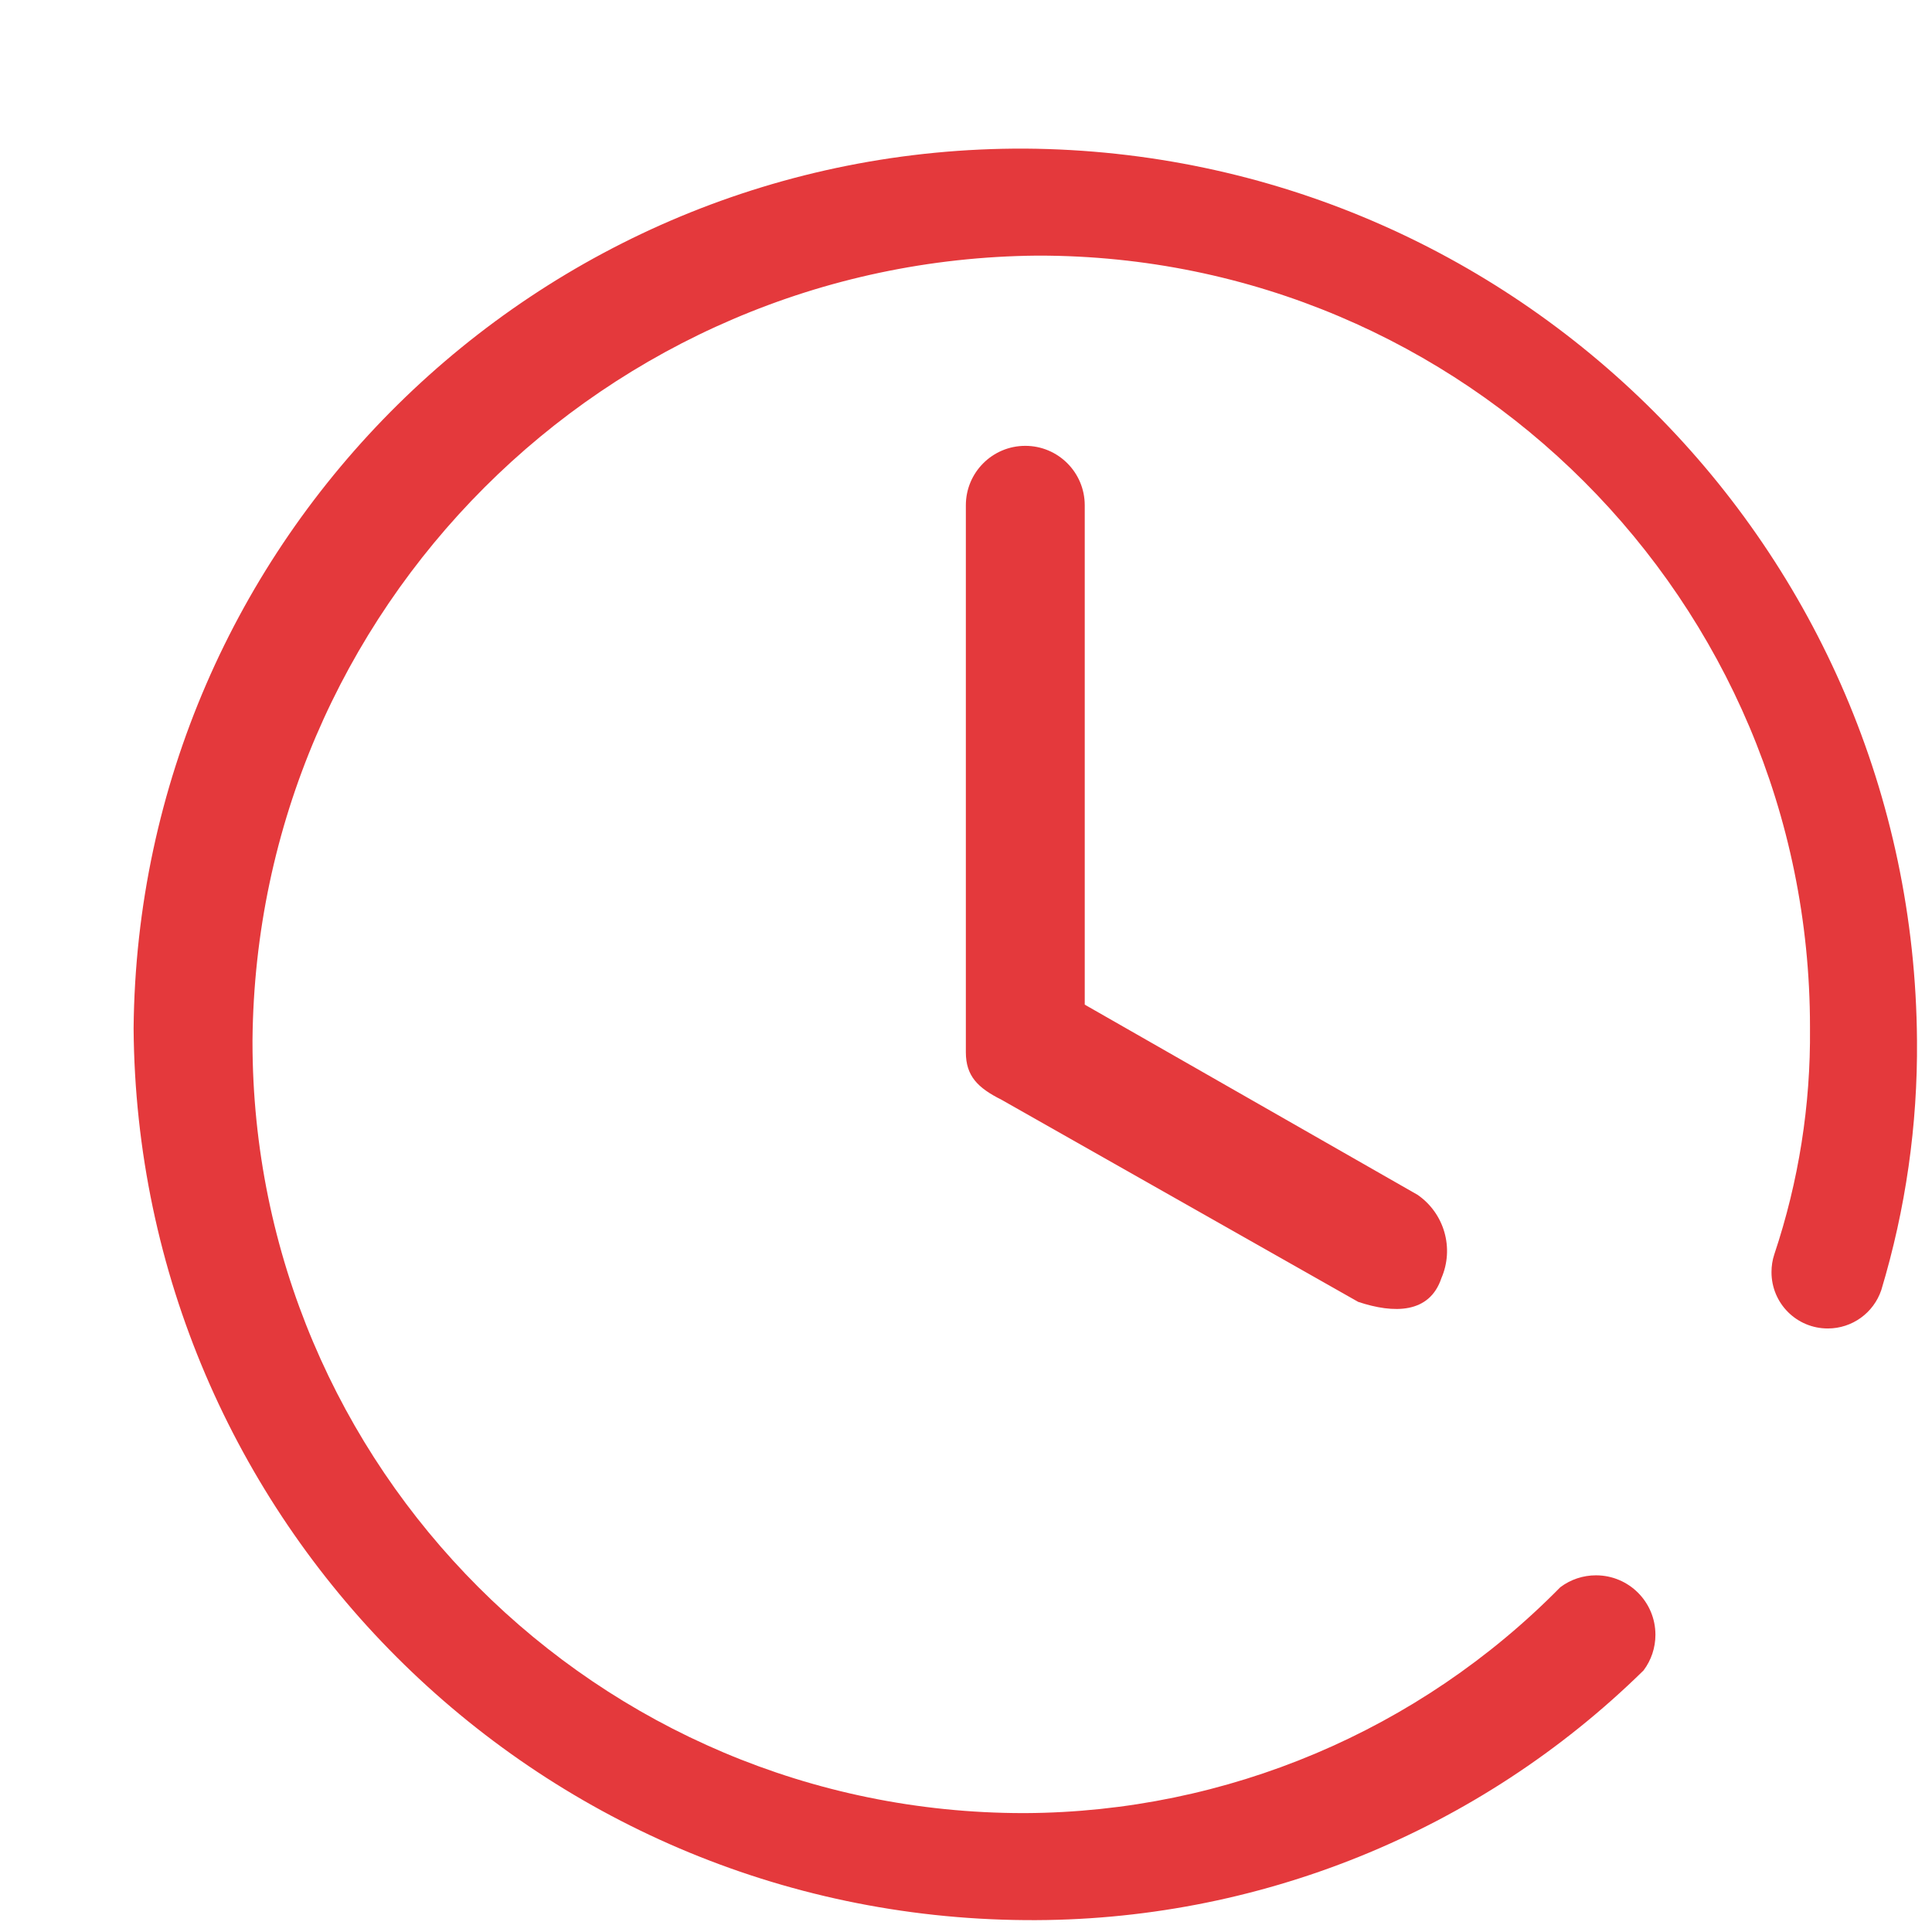﻿<?xml version="1.0" encoding="utf-8"?>
<svg version="1.1" xmlns:xlink="http://www.w3.org/1999/xlink" width="13px" height="13px" xmlns="http://www.w3.org/2000/svg">
  <g transform="matrix(1 0 0 1 -203 -239 )">
    <path d="M 7.299 3.4  L 7.299 6.76  L 9.539 8.04  C 9.719 8.165  9.786 8.399  9.699 8.6  C 9.619 8.84  9.379 8.84  9.139 8.76  L 6.739 7.4  C 6.579 7.32  6.499 7.24  6.499 7.08  L 6.499 3.4  C 6.499 3.179  6.678 3  6.899 3  C 7.12 3  7.299 3.179  7.299 3.4  Z M 6.899 12.2  C 8.253 12.193  9.549 11.646  10.499 10.68  C 10.568 10.628  10.652 10.6  10.739 10.6  C 10.96 10.6  11.139 10.779  11.139 11  C 11.139 11.087  11.111 11.171  11.059 11.24  C 9.95 12.329  8.453 12.933  6.899 12.92  C 3.595 12.896  0.923 10.224  0.899 6.92  C 0.929 3.632  3.611 0.986  6.899 1  C 10.203 1.024  12.875 3.696  12.899 7  C 12.904 7.569  12.823 8.135  12.659 8.68  C 12.607 8.835  12.462 8.939  12.299 8.939  C 12.089 8.939  11.92 8.77  11.92 8.56  C 11.92 8.519  11.926 8.479  11.939 8.44  C 12.103 7.95  12.184 7.436  12.179 6.92  C 12.179 6.917  12.179 6.913  12.179 6.91  C 12.179 4.044  9.855 1.72  6.989 1.72  C 6.986 1.72  6.982 1.72  6.979 1.72  C 4.074 1.746  1.725 4.095  1.699 7  C 1.699 7.003  1.699 7.007  1.699 7.01  C 1.699 9.876  4.023 12.2  6.889 12.2  C 6.892 12.2  6.896 12.2  6.899 12.2  Z " fill-rule="nonzero" fill="#e4393c" stroke="none" transform="matrix(1 0 0 1 203 239 )" />
  </g>
</svg>